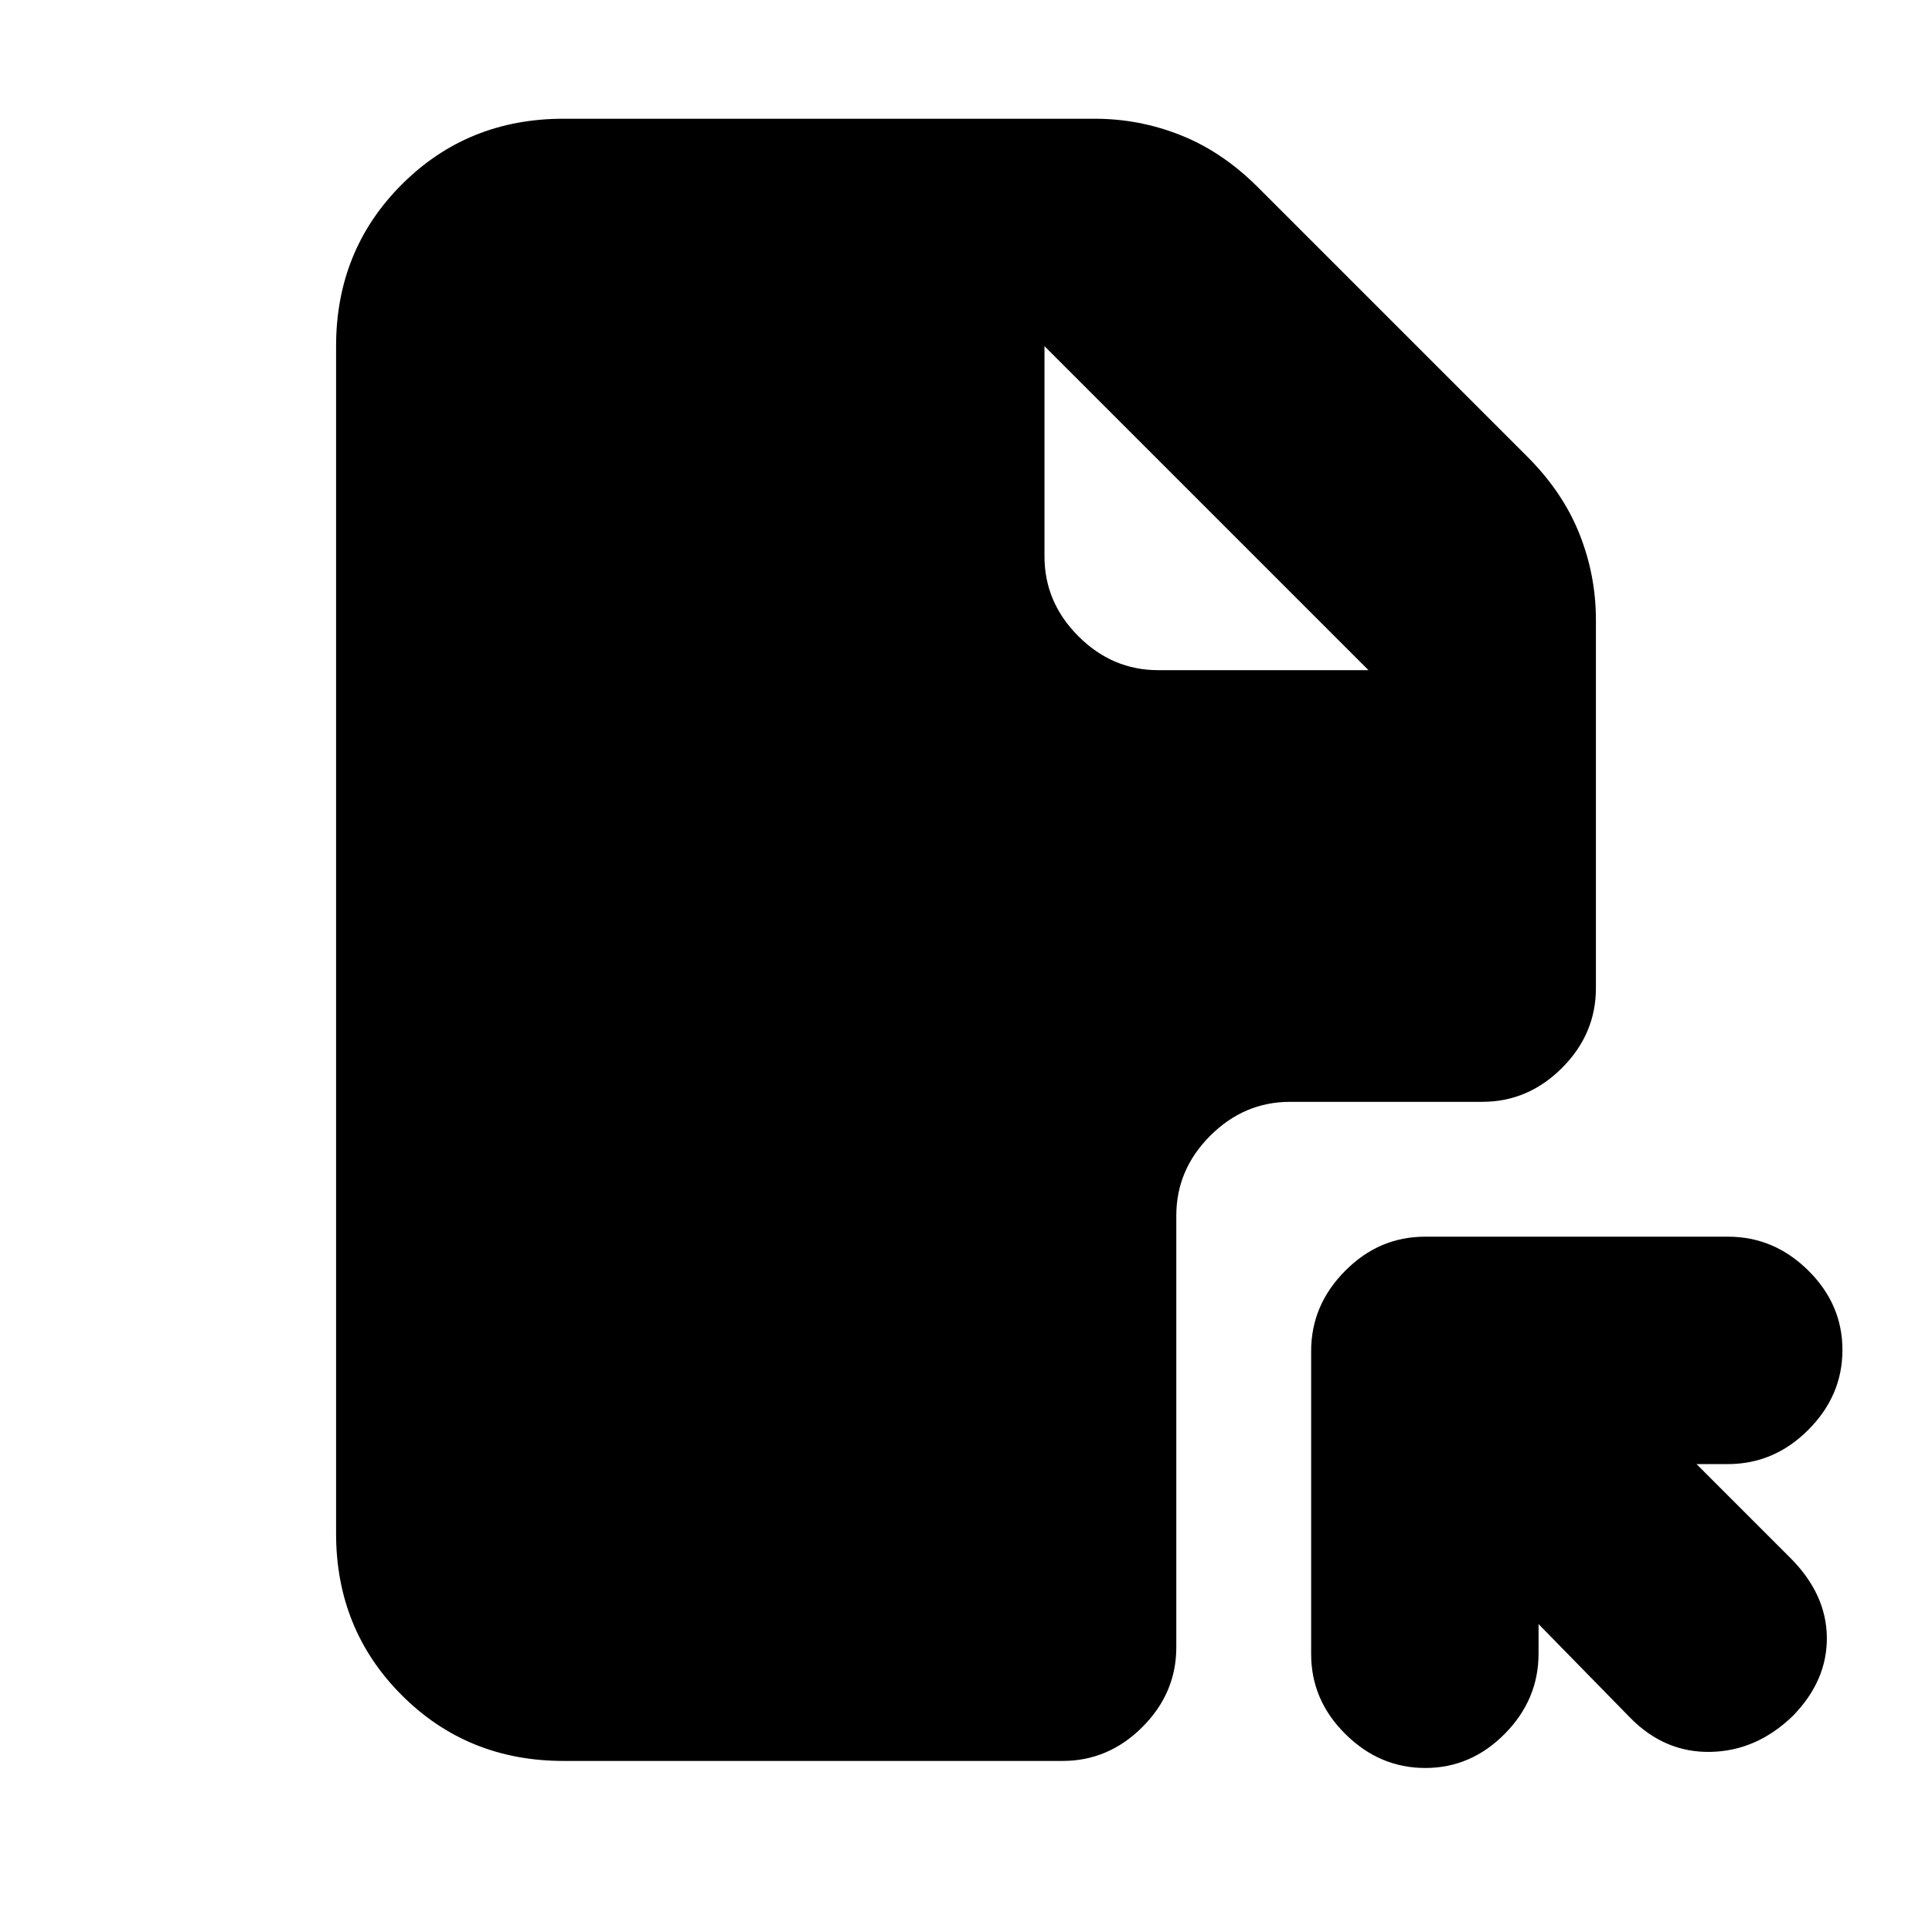 <svg xmlns="http://www.w3.org/2000/svg" height="20" viewBox="0 -960 960 960" width="20"><path d="M708.06-345.5h150.61q22.83 0 39.83 16.79t17 39.5q0 22.71-16.98 39.71t-39.96 17H843l46.5 46.5q18 18 18.25 39.5t-16.77 39Q873-90 850.08-89.5q-22.91.5-40.08-17L764.5-153v14.6q0 22.97-16.79 39.93-16.79 16.97-39.5 16.97T668.5-98.37q-17-16.86-17-39.69v-150.61q0-22.83 16.87-39.83 16.86-17 39.69-17ZM519-788v104.5q0 22.8 16.85 39.65Q552.7-627 575.5-627H680L519-788ZM280-901h264q22.22 0 42.86 8.25T625-867l134 134q17.5 17.5 25.75 38.14T793-652v183q0 22.8-16.85 39.65-16.85 16.85-39.65 16.85H641q-22.8 0-39.65 16.85Q584.5-378.8 584.5-356v214.5q0 22.8-16.85 39.65Q550.8-85 528-85H280q-47.7 0-80.35-32.65Q167-150.3 167-198v-590q0-47.7 32.65-80.35Q232.3-901 280-901Z"/></svg>
